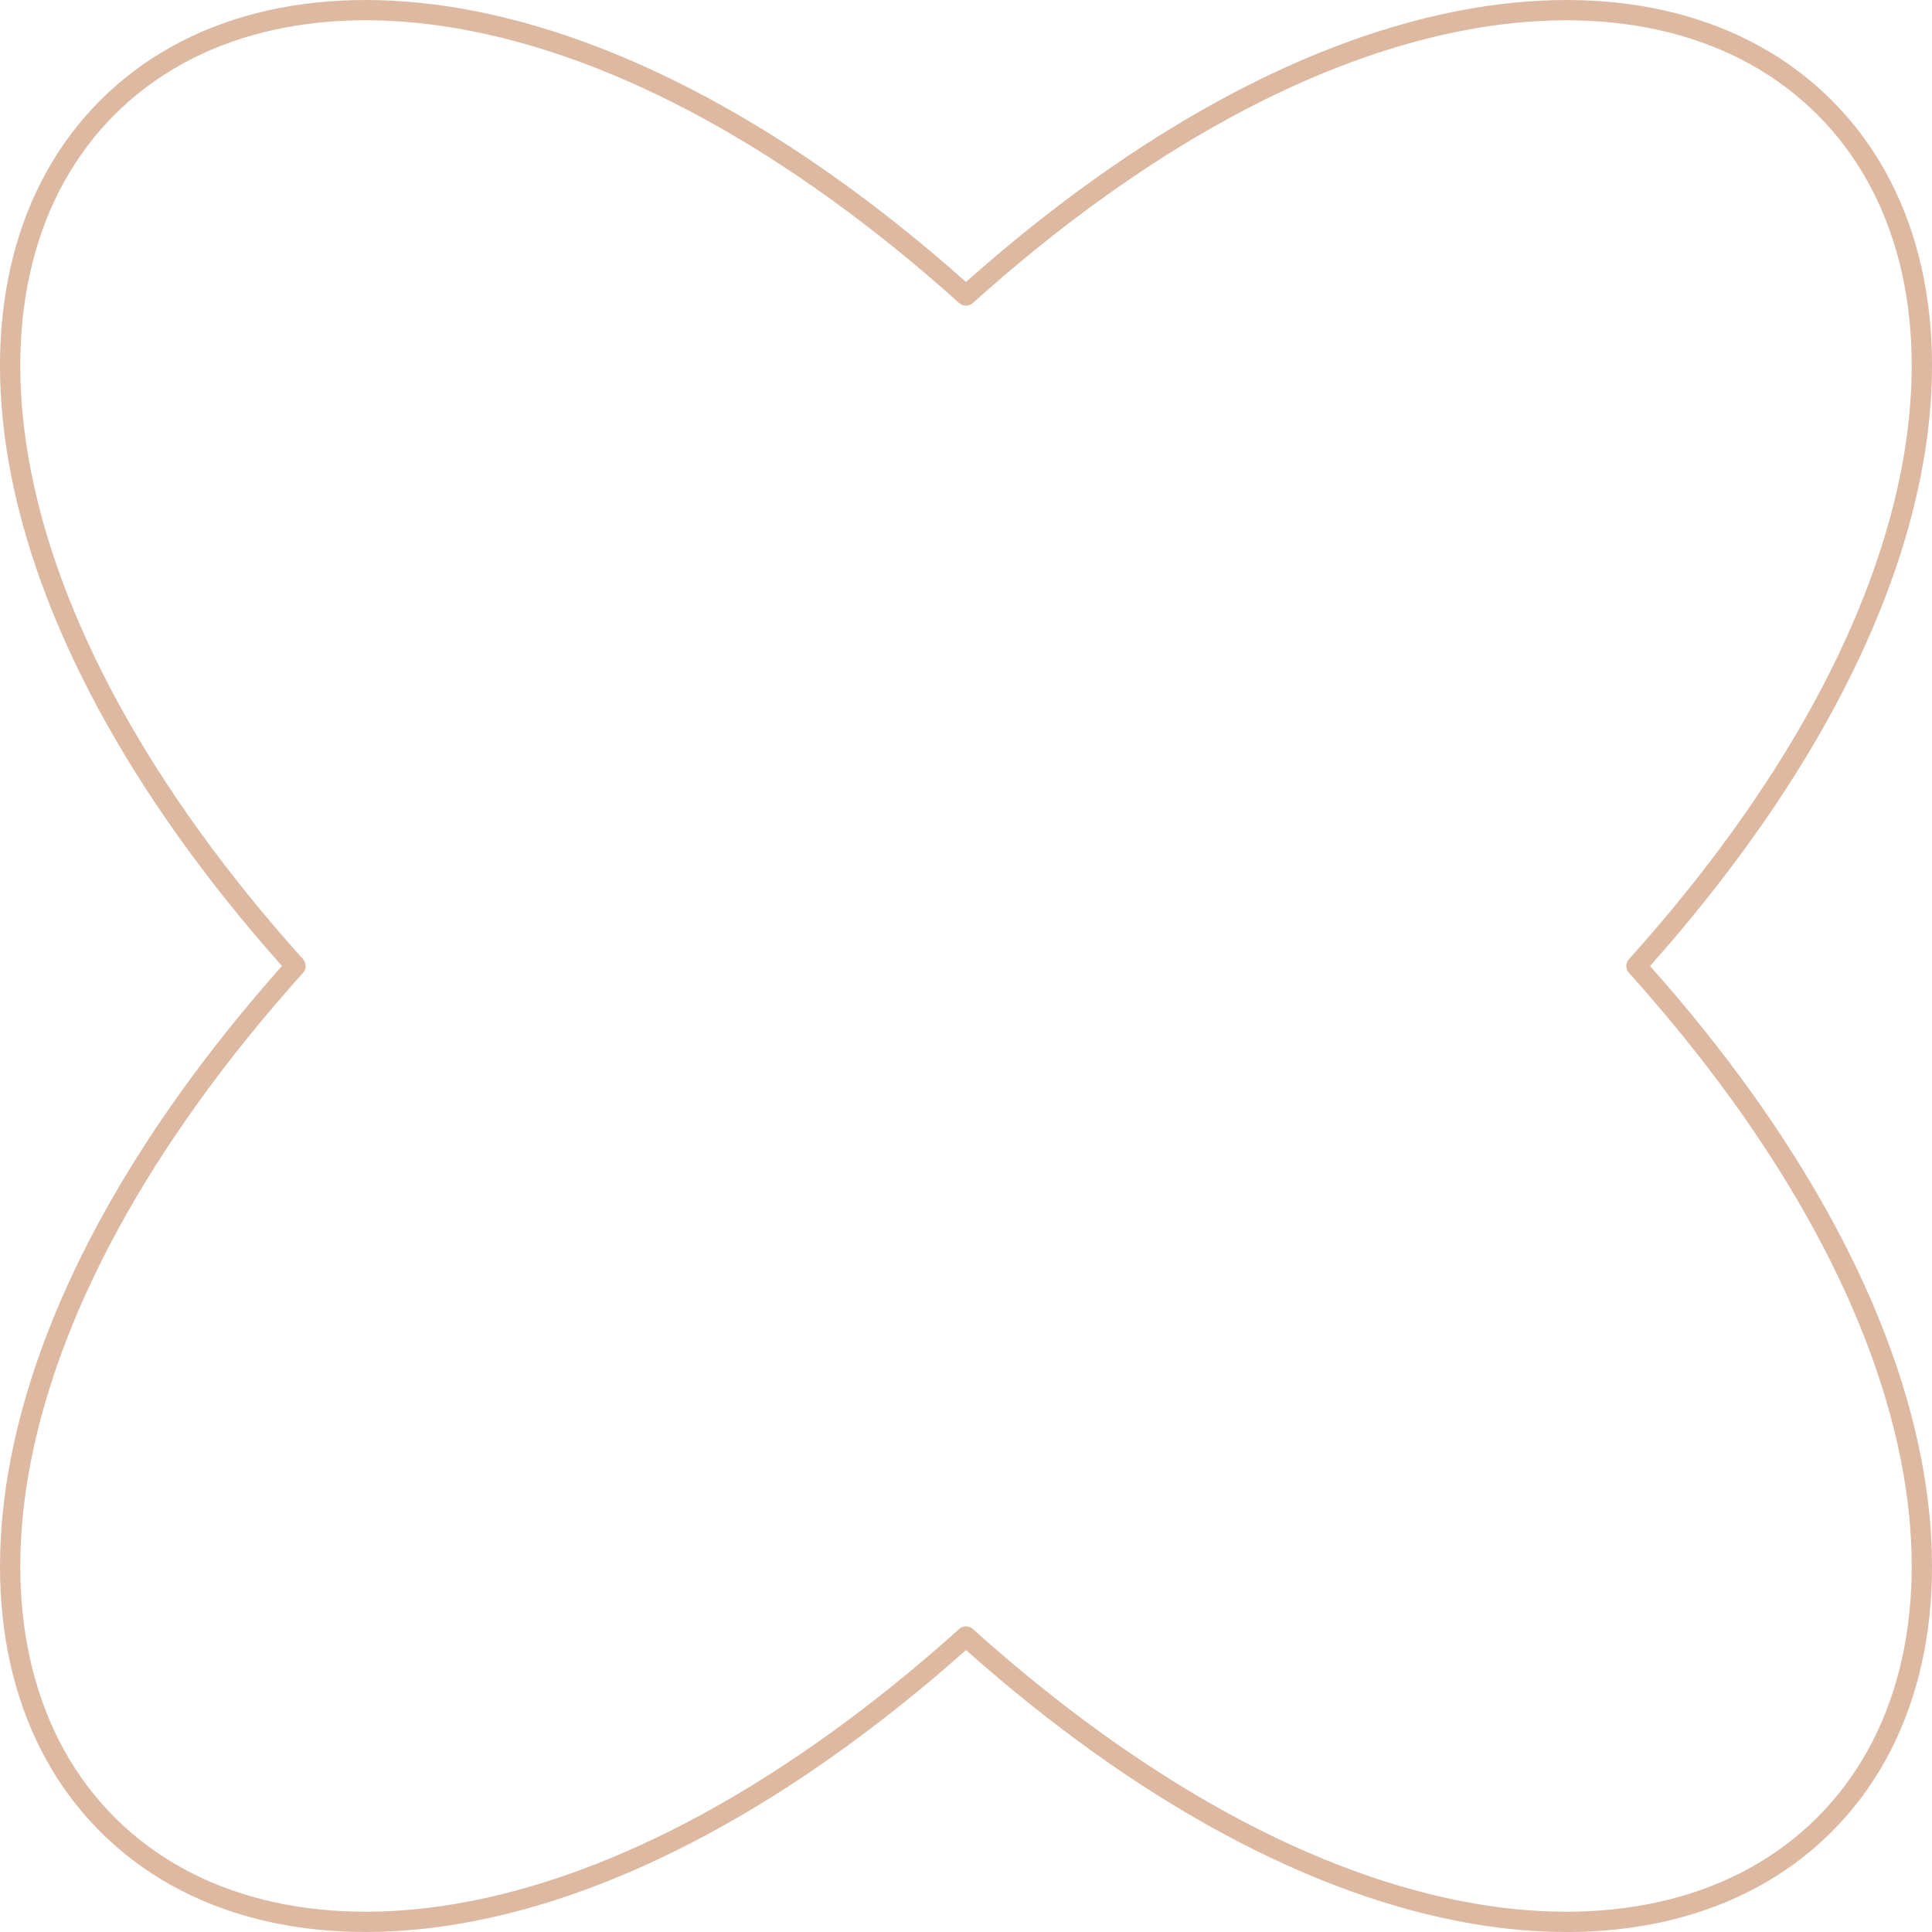 <svg id="_лой_2" xmlns="http://www.w3.org/2000/svg" width="1080" height="1080" viewBox="0 0 1080 1080"><g id="Figure02_550141144"><g id="Figure02_550141144-2"><path d="M875.64 1080c-16.97.0-34.6-1.54-52.77-4.65-89.88-15.41-187.6-68.27-282.87-152.96-95.26 84.69-192.98 137.55-282.87 152.96-82.39 14.11-153.79-4.14-201.06-51.41-47.28-47.28-65.54-118.68-51.41-201.07 15.41-89.88 68.27-187.6 152.96-282.87C72.92 444.74 20.06 347.02 4.65 257.14-9.47 174.75 8.79 103.35 56.07 56.07 103.34 8.79 174.75-9.46 257.13 4.66c89.88 15.41 187.6 68.27 282.87 152.96C635.26 72.92 732.98 20.07 822.87 4.66c82.39-14.12 153.78 4.14 201.07 51.41 47.28 47.28 65.54 118.68 51.41 201.06-15.41 89.88-68.27 187.6-152.96 282.87 84.69 95.26 137.55 192.98 152.96 282.87 14.12 82.38-4.14 153.79-51.41 201.07-36.85 36.85-88.36 56.07-148.29 56.07zM540 909.13c1.35.0 2.71.48 3.78 1.45 94.86 85.24 192.03 138.35 280.99 153.6 78.65 13.48 146.54-3.66 191.14-48.26 44.61-44.6 61.75-112.49 48.26-191.14-15.25-88.96-68.37-186.13-153.6-280.99-1.94-2.15-1.94-5.42.0-7.57 85.24-94.86 138.35-192.03 153.6-280.99 13.49-78.66-3.65-146.54-48.26-191.14-44.6-44.6-112.49-61.74-191.14-48.26-88.96 15.25-186.13 68.37-280.99 153.6-2.15 1.93-5.41 1.93-7.57.0C441.35 84.19 344.18 31.07 255.22 15.82c-78.66-13.5-146.54 3.65-191.14 48.26C19.47 108.68 2.33 176.57 15.82 255.22c15.25 88.96 68.37 186.13 153.61 280.99 1.93 2.15 1.93 5.42.0 7.57C84.18 638.65 31.07 735.82 15.82 824.78c-13.48 78.66 3.66 146.54 48.26 191.14 44.61 44.6 112.49 61.74 191.14 48.26 88.97-15.25 186.13-68.37 281-153.6 1.08-.97 2.43-1.45 3.78-1.45z" fill="#ddb9a2"/></g></g></svg>